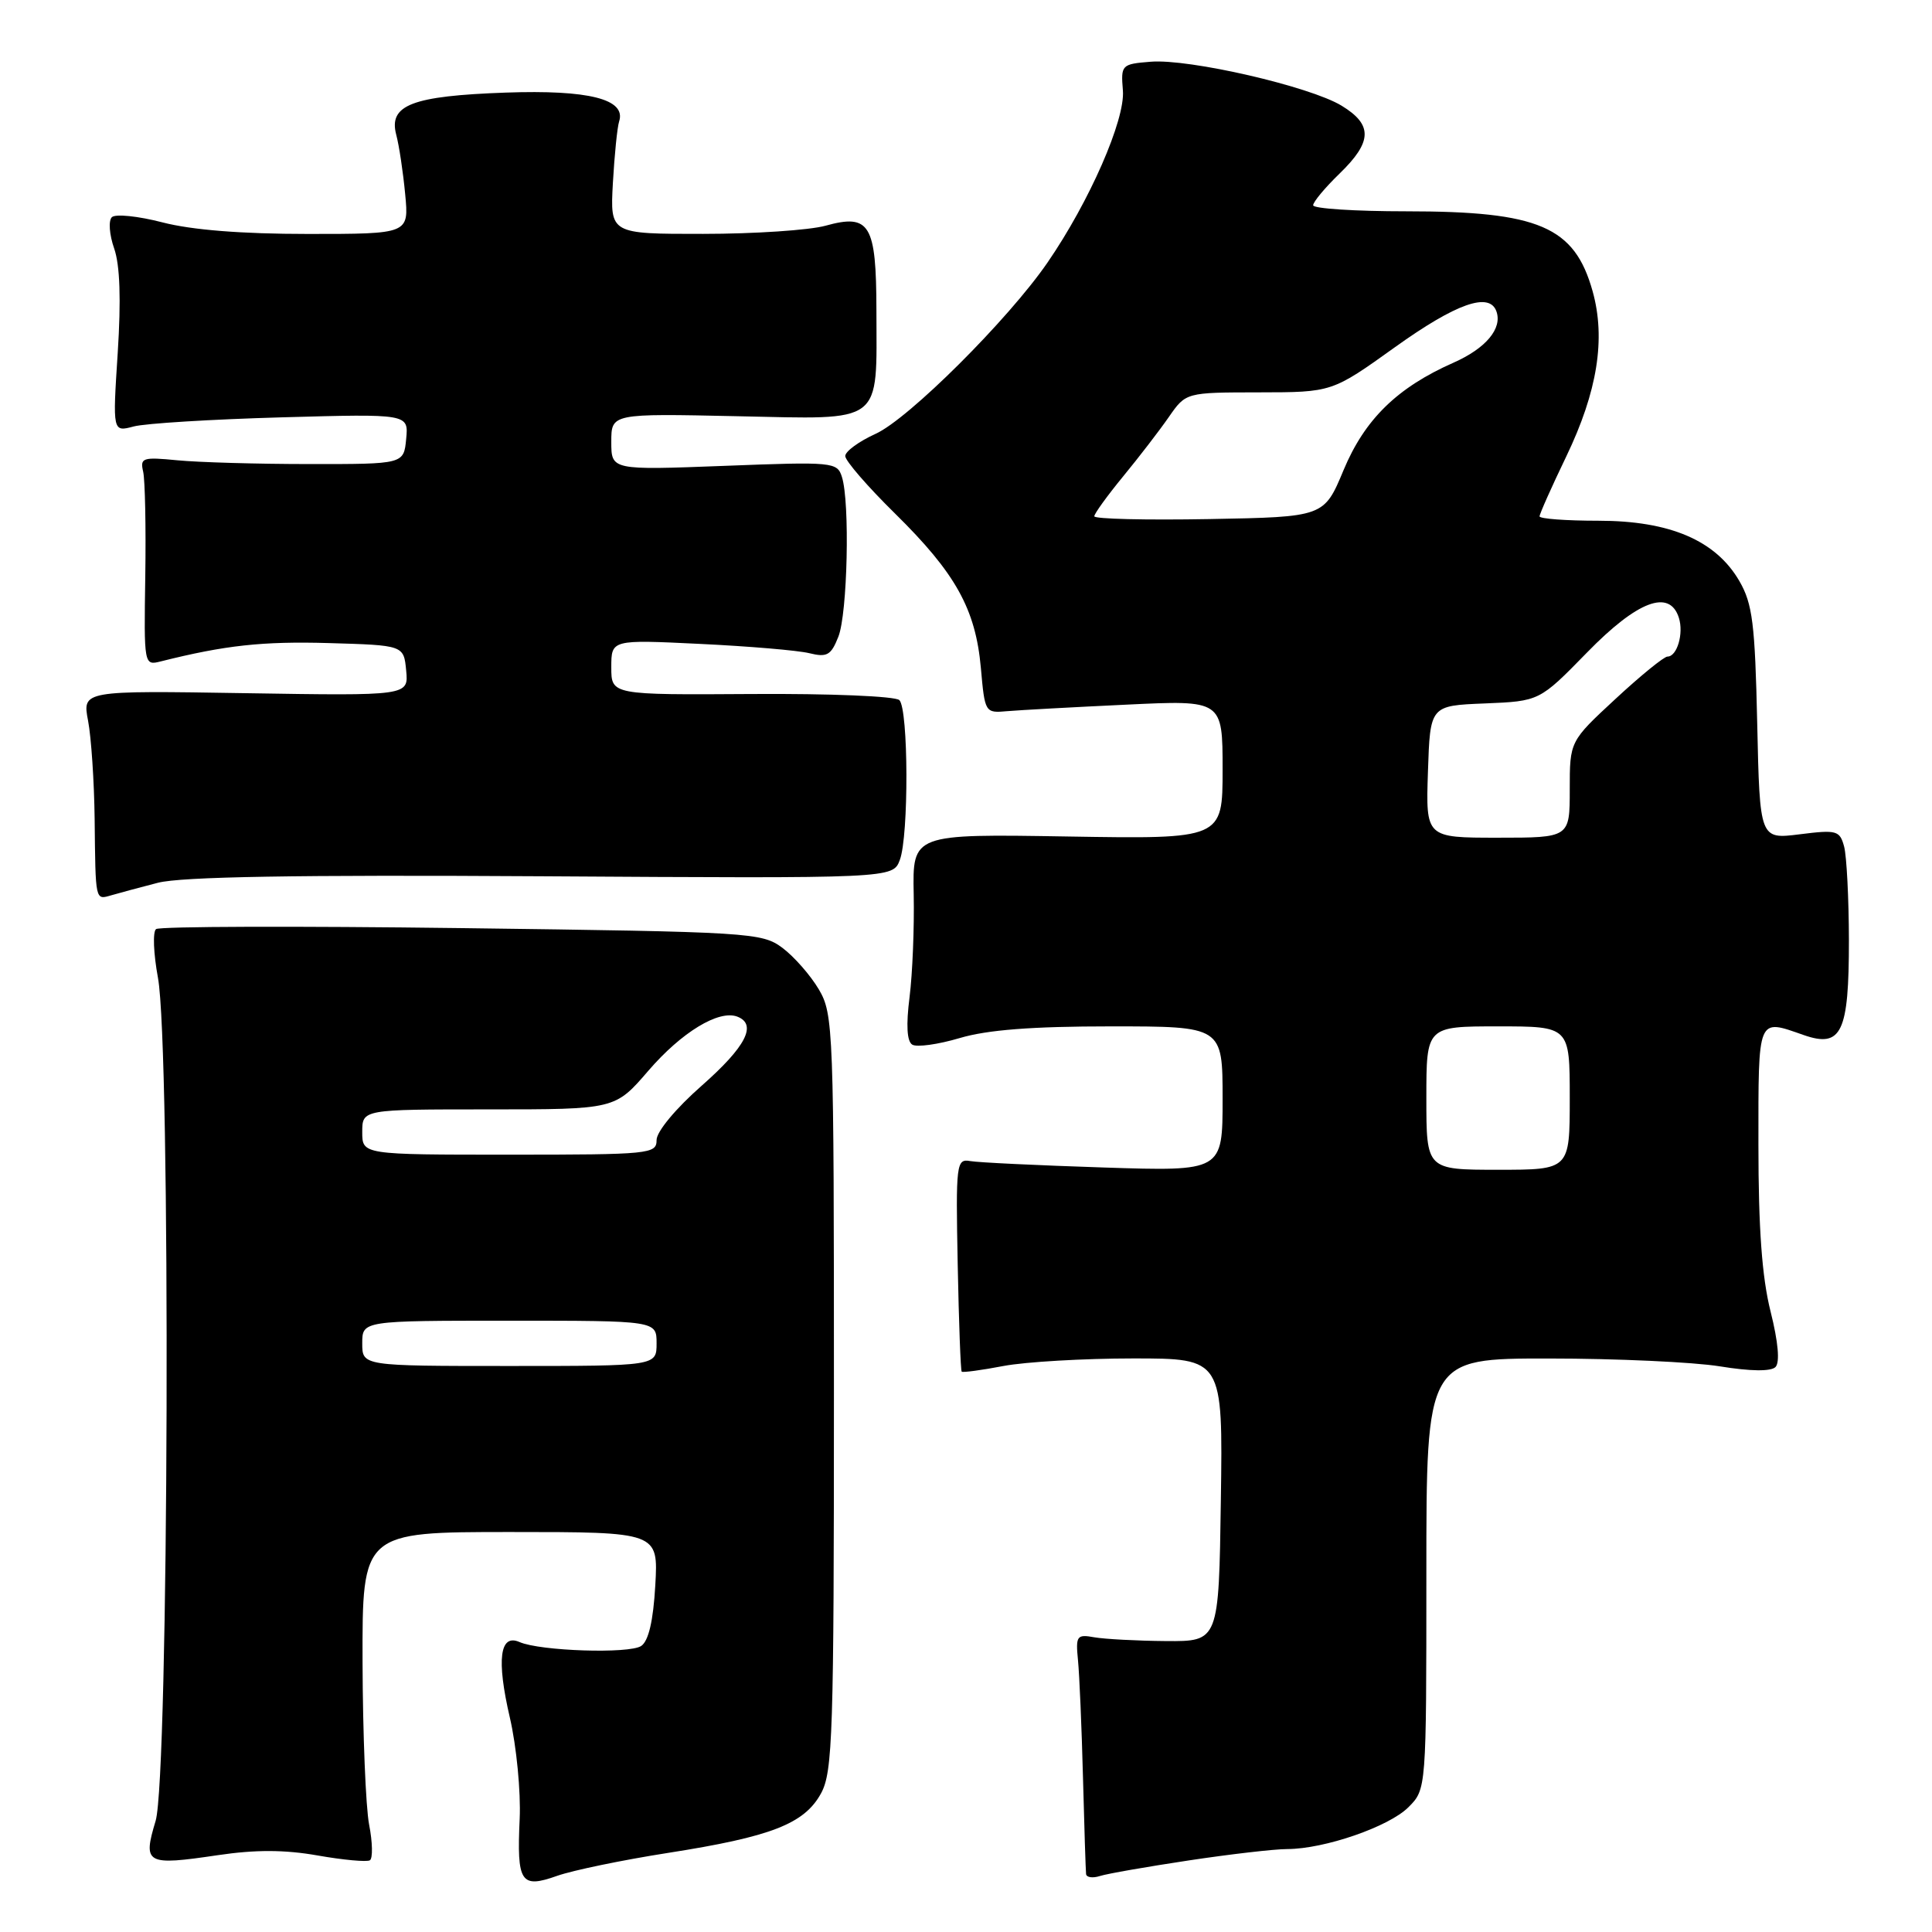 <?xml version="1.0" encoding="UTF-8" standalone="no"?>
<!DOCTYPE svg PUBLIC "-//W3C//DTD SVG 1.1//EN" "http://www.w3.org/Graphics/SVG/1.1/DTD/svg11.dtd" >
<svg xmlns="http://www.w3.org/2000/svg" xmlns:xlink="http://www.w3.org/1999/xlink" version="1.1" viewBox="0 0 256 256">
 <g >
 <path fill="currentColor"
d=" M 88.51 245.52 C 102.19 243.38 106.58 241.67 108.79 237.63 C 110.34 234.79 110.50 229.81 110.50 184.50 C 110.50 136.30 110.43 134.38 108.50 131.10 C 107.40 129.24 105.23 126.76 103.68 125.60 C 100.95 123.57 99.54 123.48 61.18 122.98 C 39.36 122.70 21.13 122.75 20.68 123.11 C 20.22 123.46 20.34 126.36 20.93 129.56 C 22.64 138.84 22.37 235.44 20.62 241.28 C 18.90 246.99 19.34 247.23 28.86 245.82 C 33.85 245.08 37.72 245.09 42.09 245.86 C 45.49 246.46 48.60 246.74 49.01 246.50 C 49.41 246.25 49.37 244.12 48.91 241.77 C 48.46 239.42 48.07 229.74 48.04 220.25 C 48.00 203.00 48.00 203.00 67.61 203.00 C 87.23 203.00 87.23 203.00 86.83 210.06 C 86.56 214.78 85.94 217.44 84.96 218.10 C 83.39 219.16 71.58 218.78 68.84 217.58 C 66.22 216.43 65.77 219.90 67.56 227.60 C 68.44 231.39 69.02 237.42 68.86 240.99 C 68.47 249.47 69.00 250.27 73.82 248.56 C 75.89 247.83 82.50 246.46 88.51 245.52 Z  M 157.50 246.52 C 163.00 245.69 168.88 245.01 170.57 245.01 C 175.50 245.00 184.04 242.05 186.62 239.47 C 189.00 237.09 189.00 237.09 189.00 208.55 C 189.00 180.00 189.00 180.00 205.25 180.01 C 214.19 180.01 224.38 180.48 227.90 181.05 C 231.96 181.71 234.66 181.74 235.26 181.14 C 235.86 180.54 235.63 177.84 234.61 173.78 C 233.47 169.25 233.00 162.77 233.00 151.69 C 233.00 134.55 232.82 134.99 239.00 137.15 C 244.02 138.90 245.00 136.82 244.99 124.56 C 244.98 119.03 244.69 113.46 244.36 112.19 C 243.78 110.04 243.39 109.93 238.46 110.55 C 233.18 111.21 233.18 111.21 232.84 95.85 C 232.55 82.65 232.22 80.01 230.48 77.00 C 227.36 71.61 221.27 69.00 211.79 69.00 C 207.50 69.00 204.00 68.74 204.00 68.42 C 204.00 68.10 205.59 64.53 207.54 60.48 C 211.67 51.89 212.79 44.89 211.03 38.59 C 208.63 30.02 203.92 28.00 186.35 28.00 C 179.56 28.00 174.00 27.64 174.00 27.20 C 174.00 26.75 175.57 24.87 177.50 23.00 C 181.85 18.78 181.92 16.53 177.76 14.00 C 173.56 11.45 157.56 7.76 152.47 8.18 C 148.60 8.49 148.51 8.59 148.79 12.00 C 149.10 15.88 144.36 26.71 138.80 34.79 C 133.60 42.35 120.37 55.53 116.01 57.49 C 113.81 58.49 112.00 59.81 112.00 60.43 C 112.00 61.05 114.96 64.47 118.58 68.03 C 126.63 75.95 129.27 80.70 129.97 88.50 C 130.50 94.46 130.52 94.50 133.50 94.23 C 135.15 94.09 142.24 93.70 149.25 93.37 C 162.00 92.76 162.00 92.76 162.00 101.97 C 162.00 111.18 162.00 111.18 141.45 110.84 C 120.91 110.50 120.91 110.50 121.07 118.50 C 121.16 122.90 120.91 129.03 120.52 132.13 C 120.05 135.82 120.17 137.99 120.88 138.42 C 121.47 138.79 124.30 138.40 127.16 137.55 C 130.83 136.46 136.73 136.00 147.18 136.00 C 162.00 136.00 162.00 136.00 162.00 145.60 C 162.00 155.21 162.00 155.21 146.25 154.70 C 137.59 154.42 129.63 154.04 128.57 153.85 C 126.72 153.52 126.64 154.13 126.90 167.50 C 127.05 175.20 127.29 181.61 127.43 181.75 C 127.56 181.89 130.06 181.56 132.97 181.00 C 135.89 180.45 143.62 180.00 150.16 180.00 C 162.04 180.00 162.04 180.00 161.77 198.75 C 161.50 217.50 161.50 217.50 154.50 217.45 C 150.65 217.42 146.38 217.19 145.00 216.95 C 142.68 216.53 142.52 216.75 142.84 220.00 C 143.03 221.93 143.33 228.90 143.50 235.50 C 143.67 242.10 143.86 247.87 143.91 248.32 C 143.96 248.77 144.79 248.89 145.75 248.58 C 146.71 248.27 152.00 247.35 157.50 246.52 Z  M 20.93 116.97 C 24.04 116.17 39.26 115.91 71.84 116.11 C 118.31 116.40 118.31 116.40 119.23 113.95 C 120.43 110.77 120.38 93.98 119.17 92.77 C 118.65 92.25 109.98 91.89 99.62 91.96 C 81.00 92.08 81.00 92.08 81.00 88.42 C 81.00 84.75 81.00 84.75 92.75 85.32 C 99.21 85.63 105.73 86.18 107.23 86.55 C 109.59 87.13 110.12 86.83 111.09 84.36 C 112.30 81.29 112.63 66.56 111.56 63.20 C 110.94 61.22 110.40 61.17 95.96 61.73 C 81.00 62.30 81.00 62.30 81.00 58.55 C 81.00 54.79 81.00 54.79 97.64 55.15 C 117.25 55.56 116.15 56.40 116.13 41.09 C 116.11 29.70 115.26 28.28 109.38 29.91 C 107.25 30.50 99.95 30.99 93.17 30.99 C 80.84 31.00 80.84 31.00 81.21 24.25 C 81.42 20.54 81.79 16.86 82.04 16.08 C 82.99 13.14 78.01 11.88 67.00 12.27 C 54.60 12.71 51.47 13.91 52.50 17.84 C 52.89 19.30 53.42 22.86 53.69 25.75 C 54.19 31.00 54.19 31.00 40.80 31.00 C 32.01 31.00 25.40 30.47 21.54 29.47 C 18.31 28.63 15.28 28.32 14.82 28.78 C 14.35 29.25 14.49 31.11 15.13 32.93 C 15.90 35.15 16.05 39.71 15.60 46.74 C 14.92 57.25 14.92 57.25 17.71 56.51 C 19.24 56.10 28.07 55.56 37.32 55.30 C 54.14 54.83 54.14 54.83 53.82 58.16 C 53.50 61.50 53.50 61.50 41.00 61.49 C 34.12 61.49 26.25 61.26 23.50 60.99 C 18.89 60.54 18.54 60.66 18.97 62.50 C 19.22 63.60 19.35 69.83 19.25 76.35 C 19.07 88.15 19.08 88.20 21.30 87.64 C 29.82 85.50 34.80 84.96 43.54 85.21 C 53.50 85.50 53.50 85.50 53.82 88.85 C 54.14 92.20 54.14 92.20 32.52 91.85 C 10.91 91.50 10.91 91.50 11.67 95.50 C 12.09 97.70 12.48 103.55 12.54 108.50 C 12.66 119.50 12.60 119.25 14.75 118.63 C 15.71 118.35 18.49 117.60 20.93 116.97 Z  M 48.00 178.00 C 48.00 175.00 48.00 175.00 67.50 175.00 C 87.00 175.00 87.00 175.00 87.00 178.00 C 87.00 181.00 87.00 181.00 67.50 181.00 C 48.00 181.00 48.00 181.00 48.00 178.00 Z  M 48.00 150.00 C 48.00 147.00 48.00 147.00 64.75 147.00 C 81.50 147.00 81.50 147.00 85.90 141.89 C 90.30 136.78 95.24 133.77 97.70 134.71 C 100.36 135.74 98.83 138.70 93.00 143.84 C 89.54 146.88 87.00 149.94 87.00 151.06 C 87.00 152.91 86.14 153.00 67.50 153.00 C 48.00 153.00 48.00 153.00 48.00 150.00 Z  M 189.00 145.50 C 189.00 136.00 189.00 136.00 198.50 136.00 C 208.00 136.00 208.00 136.00 208.00 145.50 C 208.00 155.00 208.00 155.00 198.50 155.00 C 189.00 155.00 189.00 155.00 189.00 145.50 Z  M 189.21 102.25 C 189.50 93.50 189.50 93.50 196.74 93.21 C 203.99 92.91 203.99 92.91 210.29 86.46 C 216.97 79.61 221.23 78.00 222.46 81.86 C 223.12 83.95 222.22 87.00 220.95 87.00 C 220.49 87.00 217.39 89.52 214.06 92.61 C 208.00 98.22 208.00 98.22 208.00 104.61 C 208.00 111.00 208.00 111.00 198.46 111.00 C 188.92 111.00 188.92 111.00 189.21 102.25 Z  M 145.00 68.41 C 145.00 68.06 146.72 65.69 148.81 63.14 C 150.91 60.59 153.64 57.04 154.88 55.25 C 157.14 52.00 157.14 52.00 166.82 51.99 C 176.50 51.98 176.50 51.98 184.86 45.99 C 192.95 40.20 197.35 38.65 198.28 41.25 C 199.10 43.52 196.89 46.16 192.59 48.06 C 185.13 51.36 180.84 55.56 178.03 62.29 C 175.44 68.50 175.44 68.50 160.22 68.78 C 151.85 68.93 145.00 68.77 145.00 68.41 Z "/>
</g>
</svg>